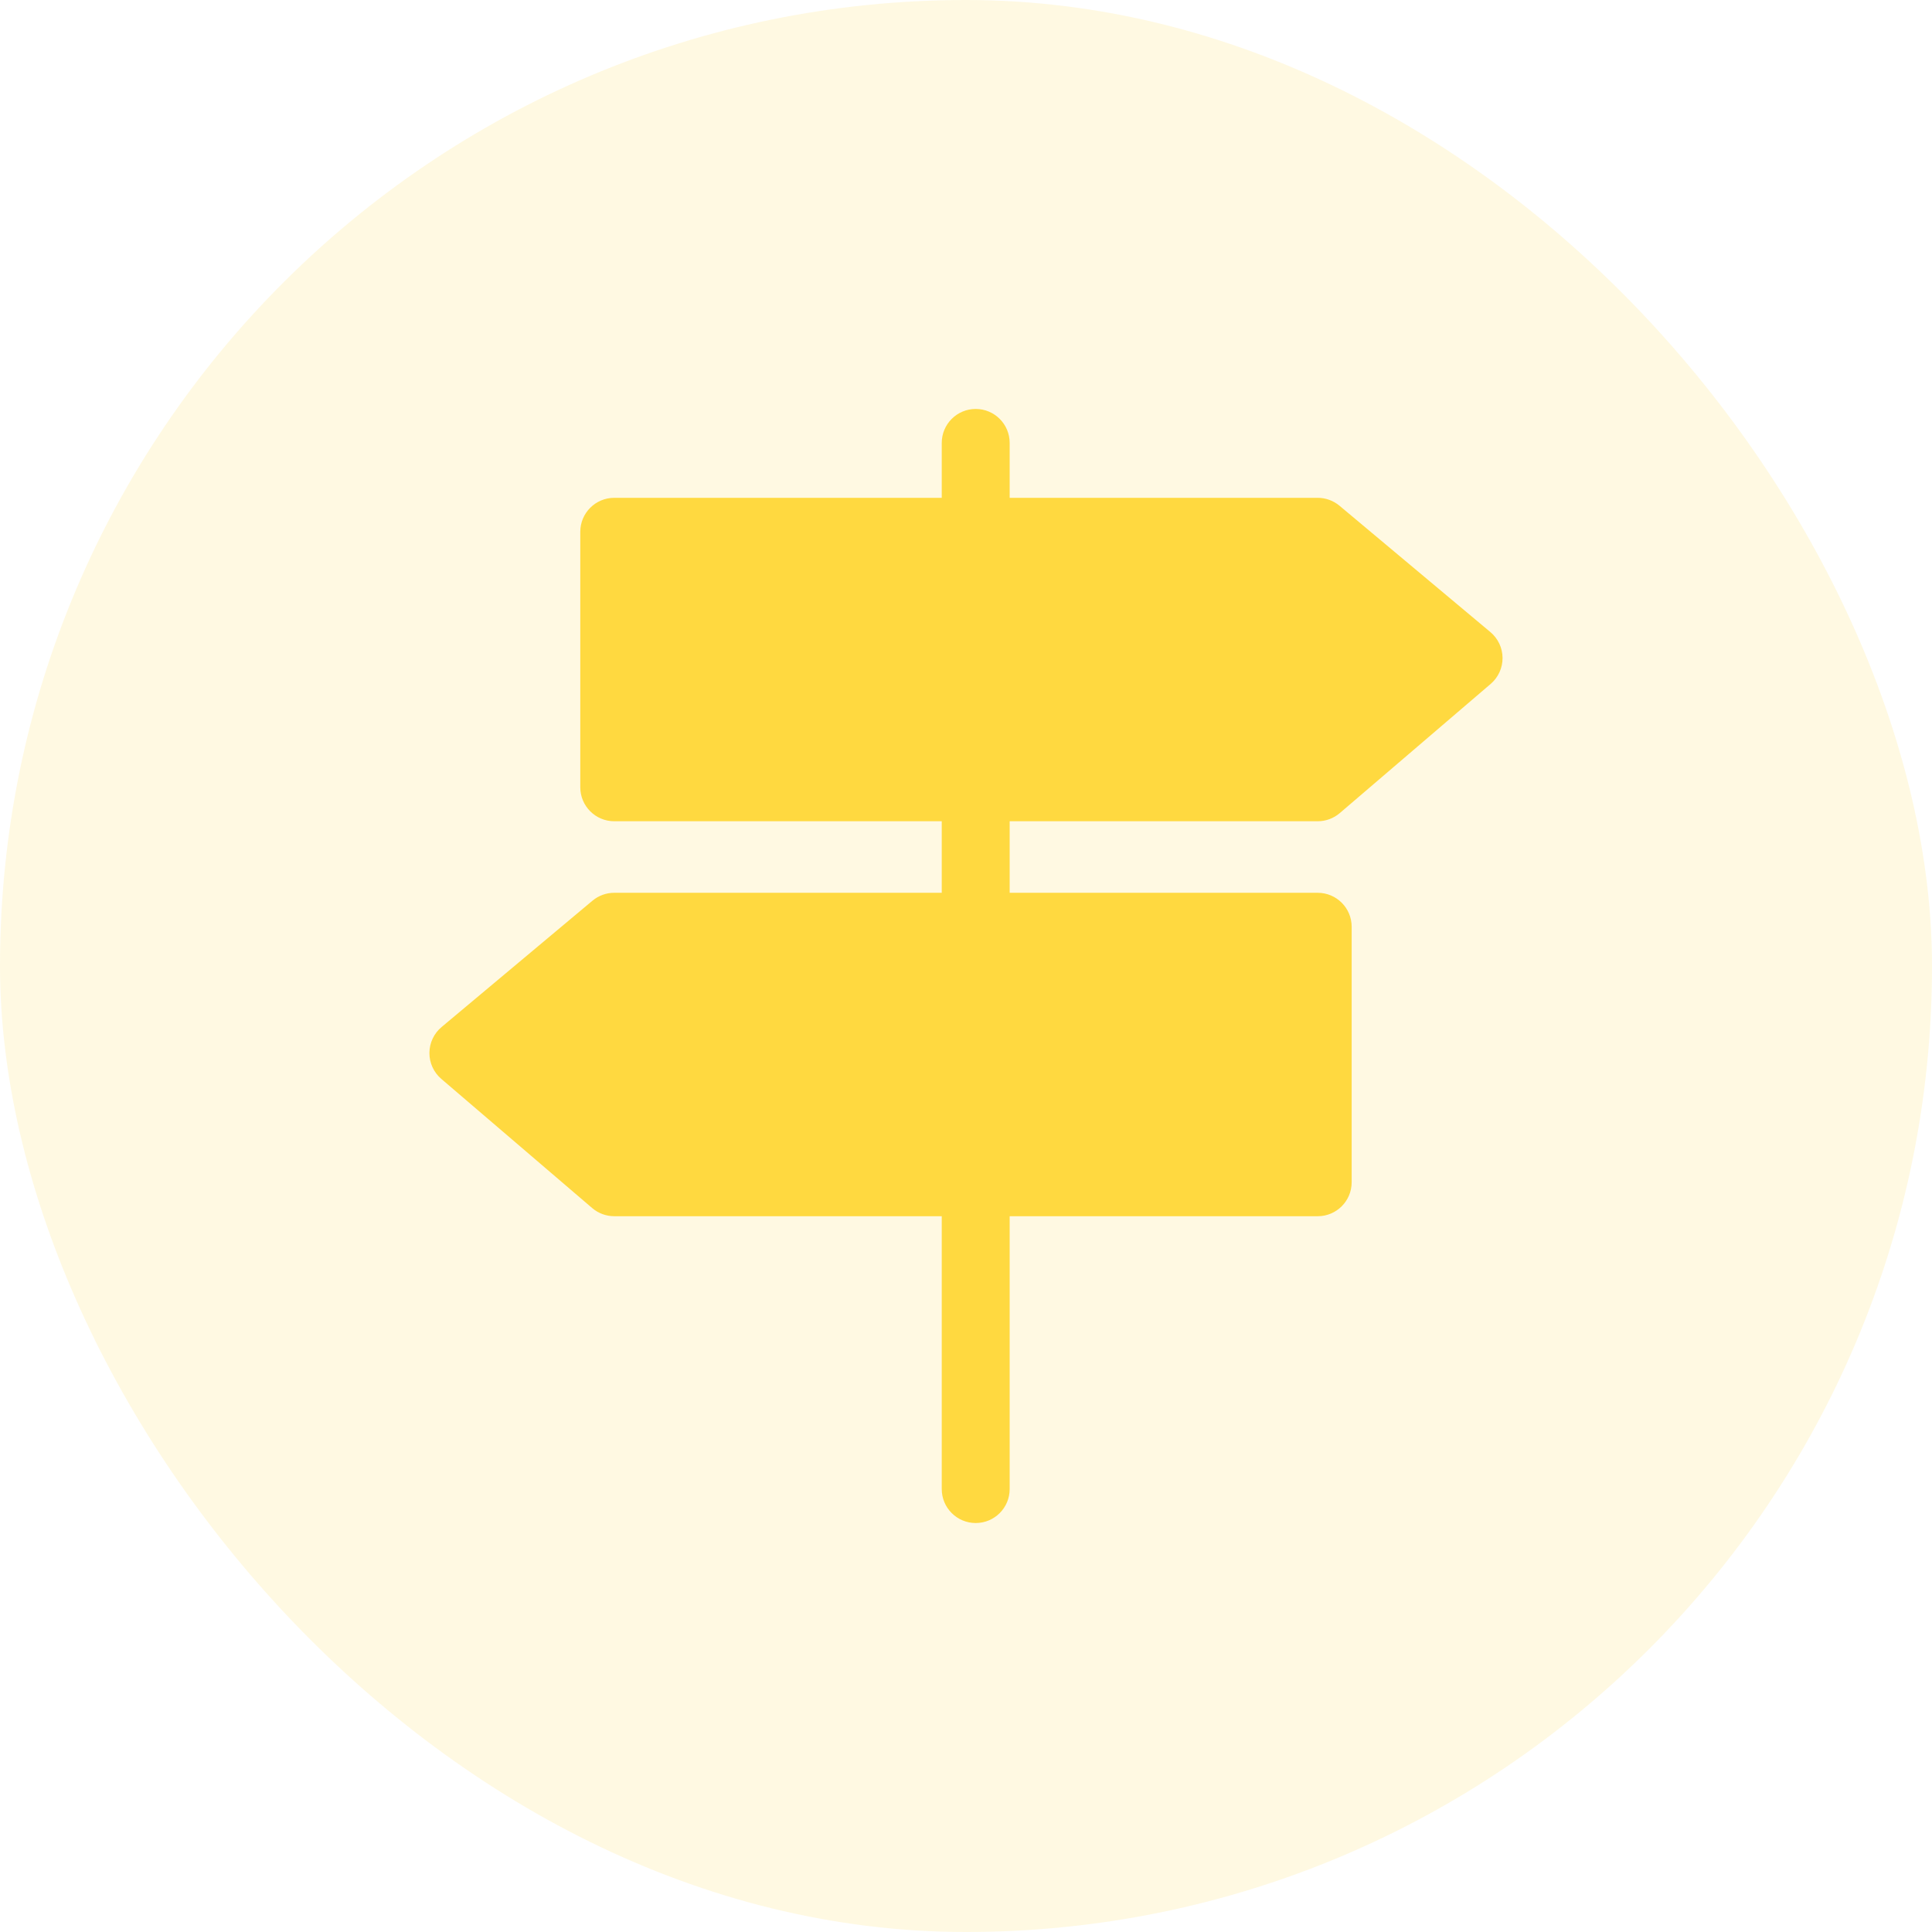 <svg class="svgicon" id="svg36" preserveAspectRatio="xMidYMid meet" xmlns="http://www.w3.org/2000/svg" viewBox="0 0 128 128">
    <rect x="0" y="0" width="128" height="128" style="fill: rgba(255, 217, 64, 0.15)" rx="50%" ry="50%"></rect>
    <g transform="scale(0.75) translate(21.333, 21.333)">
        <path class="st0" d="M95.069,51.213c0.715,0,1.406-0.256,1.951-0.721l13.328-11.41c0.67-0.573,1.055-1.413,1.049-2.295 c-0.004-0.882-0.396-1.717-1.074-2.284l-13.328-11.16c-0.541-0.452-1.223-0.7-1.926-0.7H67.858v-4.85c0-1.657-1.342-3-3-3 c-1.656,0-3,1.343-3,3v4.85h-28.93c-1.656,0-3,1.343-3,3v22.57c0,1.657,1.344,3,3,3h28.93v6.32h-28.93 c-0.703,0-1.385,0.248-1.926,0.7l-13.328,11.16c-0.676,0.566-1.068,1.401-1.074,2.283c-0.004,0.883,0.379,1.722,1.049,2.296 l13.328,11.41c0.545,0.465,1.236,0.721,1.951,0.721h28.93v24.103c0,1.657,1.344,3,3,3c1.658,0,3-1.343,3-3V86.104h27.211 c1.658,0,3-1.343,3-3v-22.57c0-1.657-1.342-3-3-3H67.858v-6.32H95.069z" style="fill: rgb(255, 217, 64)"></path>
    </g>
</svg>